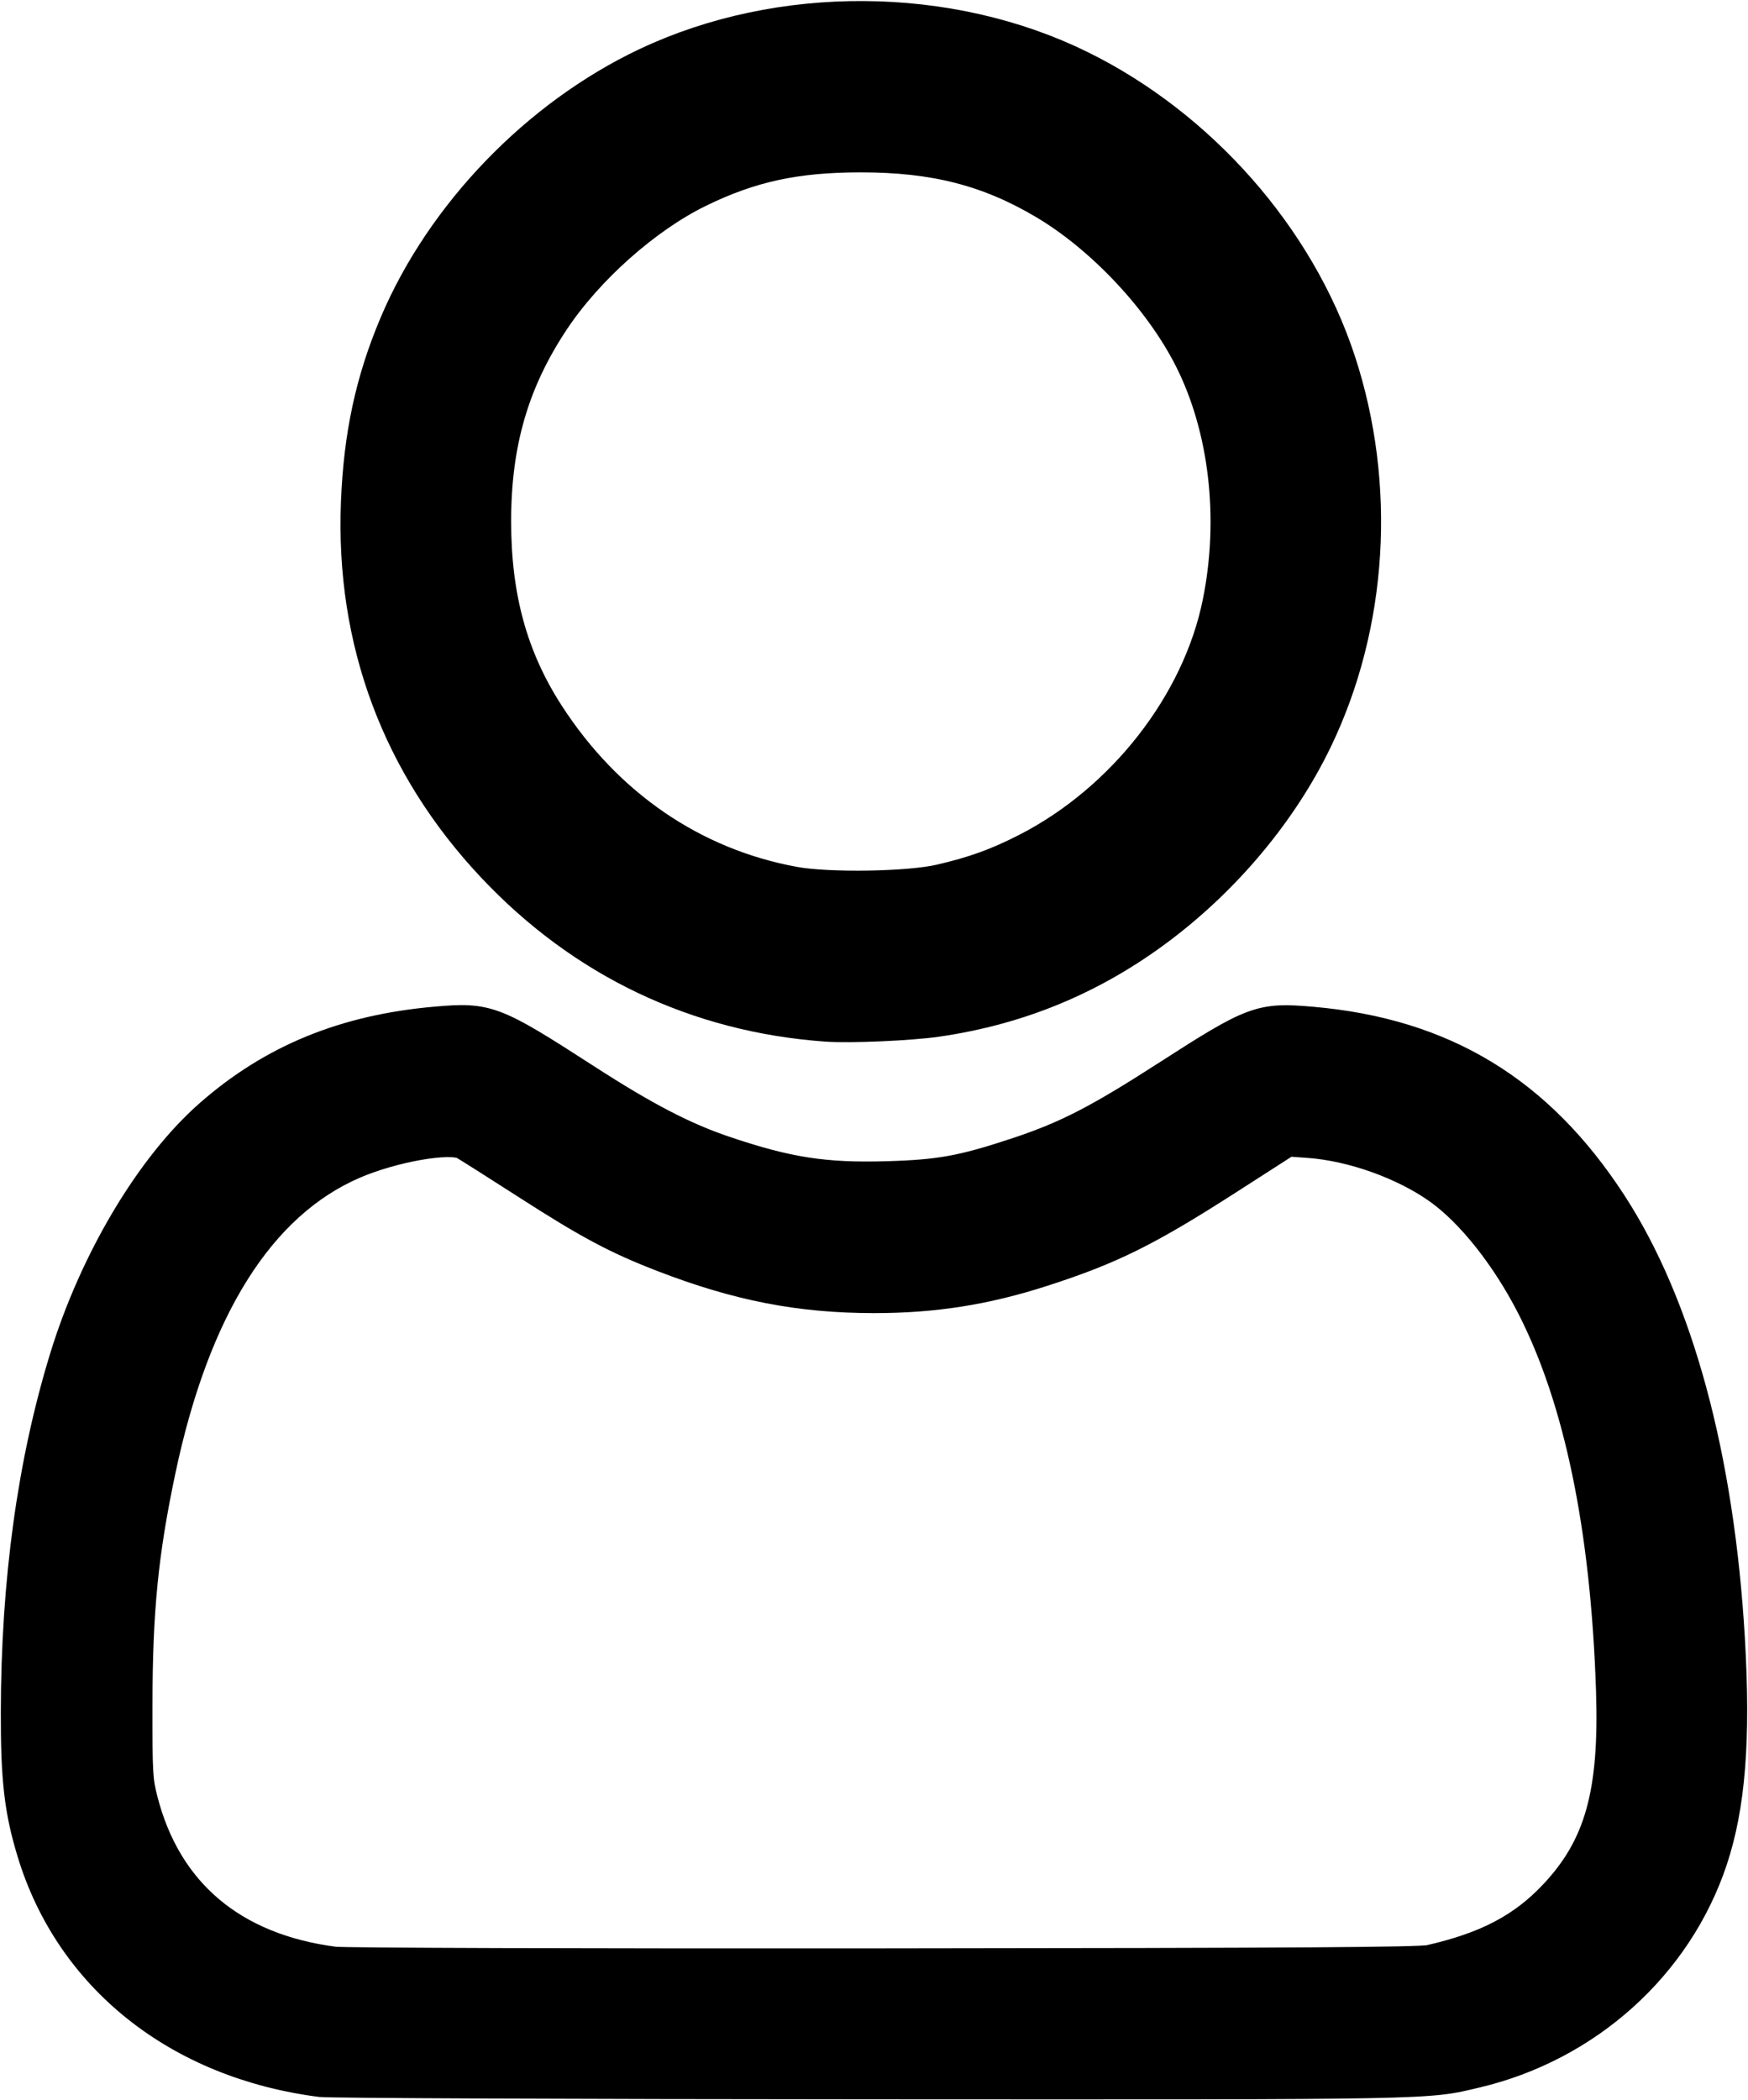 <?xml version="1.0" encoding="UTF-8" standalone="no"?>
<svg
   xmlns:dc="http://purl.org/dc/elements/1.1/"
   xmlns:cc="http://creativecommons.org/ns#"
   xmlns:rdf="http://www.w3.org/1999/02/22-rdf-syntax-ns#"
   xmlns:svg="http://www.w3.org/2000/svg"
   xmlns="http://www.w3.org/2000/svg"
   xmlns:sodipodi="http://sodipodi.sourceforge.net/DTD/sodipodi-0.dtd"
   xmlns:inkscape="http://www.inkscape.org/namespaces/inkscape"
   height="522.114"
   width="434.762"
   inkscape:version="1.0 (4035a4fb49, 2020-05-01)"
   sodipodi:docname="user.svg"
   id="svg6"
   version="1.1"
   viewBox="-42 0 434.762 522.114">
  <defs
     id="defs10" />
  <sodipodi:namedview
     fit-margin-bottom="0.2"
     fit-margin-right="0.2"
     fit-margin-left="0.2"
     lock-margins="true"
     fit-margin-top="0.2"
     inkscape:current-layer="svg6"
     inkscape:window-maximized="1"
     inkscape:window-y="-8"
     inkscape:window-x="-8"
     inkscape:cy="358.73753"
     inkscape:cx="217.695"
     inkscape:zoom="1.6601531"
     showgrid="false"
     id="namedview8"
     inkscape:window-height="1017"
     inkscape:window-width="1920"
     inkscape:pageshadow="2"
     inkscape:pageopacity="0"
     guidetolerance="10"
     gridtolerance="10"
     objecttolerance="10"
     borderopacity="1"
     bordercolor="#666666"
     pagecolor="#ffffff" />
  <path
     id="path2"
     d="m 172.047,252.993 c 33.883,0 63.219,-12.152 87.195,-36.129 23.969,-23.973 36.125,-53.305 36.125,-87.191 0,-33.875 -12.152,-63.211 -36.129,-87.191 -23.977,-23.969 -53.312,-36.121 -87.191,-36.121 -33.887,0 -63.219,12.152 -87.191,36.125 -23.973,23.973 -36.129,53.309 -36.129,87.187 0,33.887 12.156,63.223 36.129,87.195 23.98,23.969 53.316,36.125 87.191,36.125 z M 106.074,63.7 C 124.468,45.306 146.047,36.364 172.047,36.364 c 25.996,0 47.578,8.941 65.977,27.336 18.395,18.398 27.34,39.98 27.34,65.973 0,26 -8.945,47.578 -27.34,65.977 -18.398,18.398 -39.98,27.34 -65.977,27.34 -25.992,0 -47.57,-8.945 -65.973,-27.34 -18.398,-18.395 -27.344,-39.977 -27.344,-65.977 0,-25.992 8.945,-47.574 27.344,-65.973 z m 0,0" />
  <path
     id="path4"
     d="m 387.824,400.063 c -0.691,-9.977 -2.09,-20.859 -4.148,-32.352 -2.078,-11.578 -4.754,-22.523 -7.957,-32.527 -3.312,-10.34 -7.809,-20.551 -13.375,-30.336 -5.77,-10.156 -12.551,-19 -20.16,-26.277 -7.957,-7.613 -17.699,-13.734 -28.965,-18.199 -11.227,-4.441 -23.668,-6.691 -36.977,-6.691 -5.227,0 -10.281,2.145 -20.043,8.5 -6.008,3.918 -13.035,8.449 -20.879,13.461 -6.707,4.273 -15.793,8.277 -27.016,11.902 -10.949,3.543 -22.066,5.34 -33.043,5.34 -10.969,0 -22.086,-1.797 -33.043,-5.34 -11.211,-3.621 -20.301,-7.625 -26.996,-11.898 -7.77,-4.965 -14.801,-9.496 -20.898,-13.469 -9.754,-6.355 -14.809,-8.5 -20.035,-8.5 -13.312,0 -25.75,2.254 -36.973,6.699 -11.258,4.457 -21.004,10.578 -28.969,18.199 -7.609,7.281 -14.391,16.121 -20.156,26.273 -5.559,9.785 -10.059,19.992 -13.371,30.34 -3.199,10.004 -5.875,20.945 -7.953,32.523 -2.062,11.477 -3.457,22.363 -4.148,32.363 -0.68,9.777 -1.023,19.953 -1.023,30.234 0,26.727 8.496,48.363 25.25,64.32 16.547,15.746 38.438,23.73 65.066,23.73 H 298.543 c 26.621,0 48.512,-7.984 65.062,-23.73 16.758,-15.945 25.254,-37.59 25.254,-64.324 -0.004,-10.316 -0.352,-20.492 -1.035,-30.242 z m -44.906,72.828 c -10.934,10.406 -25.449,15.465 -44.379,15.465 H 52.011 c -18.934,0 -33.449,-5.059 -44.379,-15.461 -10.723,-10.207 -15.934,-24.141 -15.934,-42.586 0,-9.594 0.316,-19.066 0.949,-28.16 0.617,-8.922 1.879,-18.723 3.75,-29.137 1.848,-10.285 4.199,-19.938 6.996,-28.676 2.684,-8.379 6.344,-16.676 10.883,-24.668 4.332,-7.617 9.316,-14.152 14.816,-19.418 5.145,-4.926 11.629,-8.957 19.27,-11.98 7.066,-2.797 15.008,-4.328 23.629,-4.559 1.051,0.559 2.922,1.625 5.953,3.602 6.168,4.02 13.277,8.605 21.137,13.625 8.859,5.648 20.273,10.75 33.91,15.152 13.941,4.508 28.16,6.797 42.273,6.797 14.113,0 28.336,-2.289 42.27,-6.793 13.648,-4.41 25.059,-9.508 33.93,-15.164 8.043,-5.141 14.953,-9.594 21.121,-13.617 3.031,-1.973 4.902,-3.043 5.953,-3.602 8.625,0.23 16.566,1.762 23.637,4.559 7.637,3.023 14.121,7.059 19.266,11.98 5.5,5.262 10.484,11.797 14.816,19.422 4.543,7.988 8.207,16.289 10.887,24.66 2.801,8.75 5.156,18.398 7,28.676 1.867,10.434 3.133,20.238 3.75,29.145 v 0.008 c 0.637,9.059 0.957,18.527 0.961,28.148 -0.004,18.449 -5.215,32.379 -15.938,42.582 z m 0,0" />
  <g
     transform="translate(-4.3181227e-7,249.693)"
     id="g843">
    <path
       style="fill:#000000;fill-opacity:1;stroke:#000000;stroke-width:12.018;stroke-linecap:round;stroke-linejoin:round;stroke-miterlimit:4;stroke-dasharray:none;stroke-opacity:1"
       d="m 163.648,3.256 c -31.755,-2.279 -59.638,-15.569 -81.601,-38.894 -23.236,-24.677 -34.582,-55.062 -33.246,-89.031 0.647,-16.456 3.521,-29.833 9.388,-43.699 11.372,-26.878 34.686,-51.043 61.452,-63.695 32.632,-15.424 74.155,-15.125 106.351,0.765 29.372,14.497 53.32,41.727 63.258,71.927 10.007,30.41 7.894,64.714 -5.719,92.861 -8.352,17.269 -21.932,33.586 -38.111,45.794 -16.359,12.344 -34.375,19.855 -54.665,22.792 -6.565,0.95 -21.343,1.594 -27.106,1.18 z m 28.612,-32.112 c 8.596,-1.983 14.538,-4.133 22.02,-7.967 24.473,-12.541 43.551,-37.005 48.749,-62.511 4.364,-21.414 1.73,-44.275 -7.132,-61.9 -7.637,-15.189 -22.367,-30.911 -37.176,-39.681 -14.237,-8.431 -27.956,-11.942 -46.64,-11.939 -16.507,0.003 -28.037,2.515 -41.252,8.987 -13.421,6.572 -28.128,19.633 -36.825,32.703 -10.3,15.48 -14.875,31.157 -14.884,51.013 -0.009,19.313 4.25,34.764 13.548,49.144 14.914,23.067 36.844,38.06 62.516,42.741 8.822,1.609 28.936,1.289 37.077,-0.59 z"
       id="path837" />
    <path
       style="fill:#000000;fill-opacity:1;stroke:#000000;stroke-width:7.239;stroke-linecap:round;stroke-linejoin:round;stroke-miterlimit:4;stroke-dasharray:none;stroke-opacity:1"
       d="m 37.756,268.011 c -35.564,-4.578 -62.386,-25.904 -71.904,-57.172 -3.163,-10.389 -4.058,-18.112 -4.031,-34.76 0.053,-32.717 4.121,-62.266 12.172,-88.407 C -18.57,63.523 -4.625,40.151 10.018,27.293 25.708,13.516 43.737,6.131 66.495,4.159 c 12.822,-1.111 14.464,-0.484 37.218,14.211 14.767,9.537 24.428,14.557 34.635,17.999 15.66,5.281 24.785,6.69 40.358,6.234 13.101,-0.383 18.72,-1.413 32.297,-5.916 12.161,-4.033 20.055,-8.09 37.104,-19.07 21.582,-13.898 23.33,-14.545 36.245,-13.416 32.721,2.86 56.42,17.218 74.622,45.21 16.556,25.461 26.765,63.104 29.404,108.422 1.451,24.924 0.126,41.594 -4.376,55.037 -8.763,26.171 -31.111,46.284 -58.709,52.839 -12.693,3.014 -8.705,2.939 -150.804,2.869 -73.05,-0.035 -134.581,-0.291 -136.734,-0.569 z M 313.634,237.422 c 14.026,-3.191 22.987,-7.886 30.752,-16.11 11.345,-12.017 15.041,-25.256 14.191,-50.828 C 357.23,130.022 350.615,98.127 338.788,75.082 332.444,62.721 323.777,51.809 315.756,46.086 307.09,39.902 294.257,35.319 283.459,34.553 l -5.192,-0.369 -14.392,9.246 c -20.43,13.125 -29.409,17.583 -46.531,23.101 -14.242,4.59 -27.049,6.604 -41.951,6.599 -18.49,-0.007 -33.932,-3.013 -52.651,-10.247 -11.424,-4.415 -18.327,-8.091 -33.5,-17.84 -7.959,-5.114 -15.126,-9.648 -15.926,-10.076 -3.446,-1.844 -17.553,0.633 -27.185,4.774 -23.318,10.025 -39.565,35.784 -48.08,76.231 -4.314,20.49 -5.72,34.71 -5.75,58.127 -0.022,17.056 0.072,18.748 1.316,23.622 5.867,23.001 22.288,36.876 47.517,40.15 2.355,0.306 61.481,0.488 136.669,0.422 103.576,-0.091 133.241,-0.282 135.831,-0.871 z"
       id="path839" />
  </g>
</svg>
